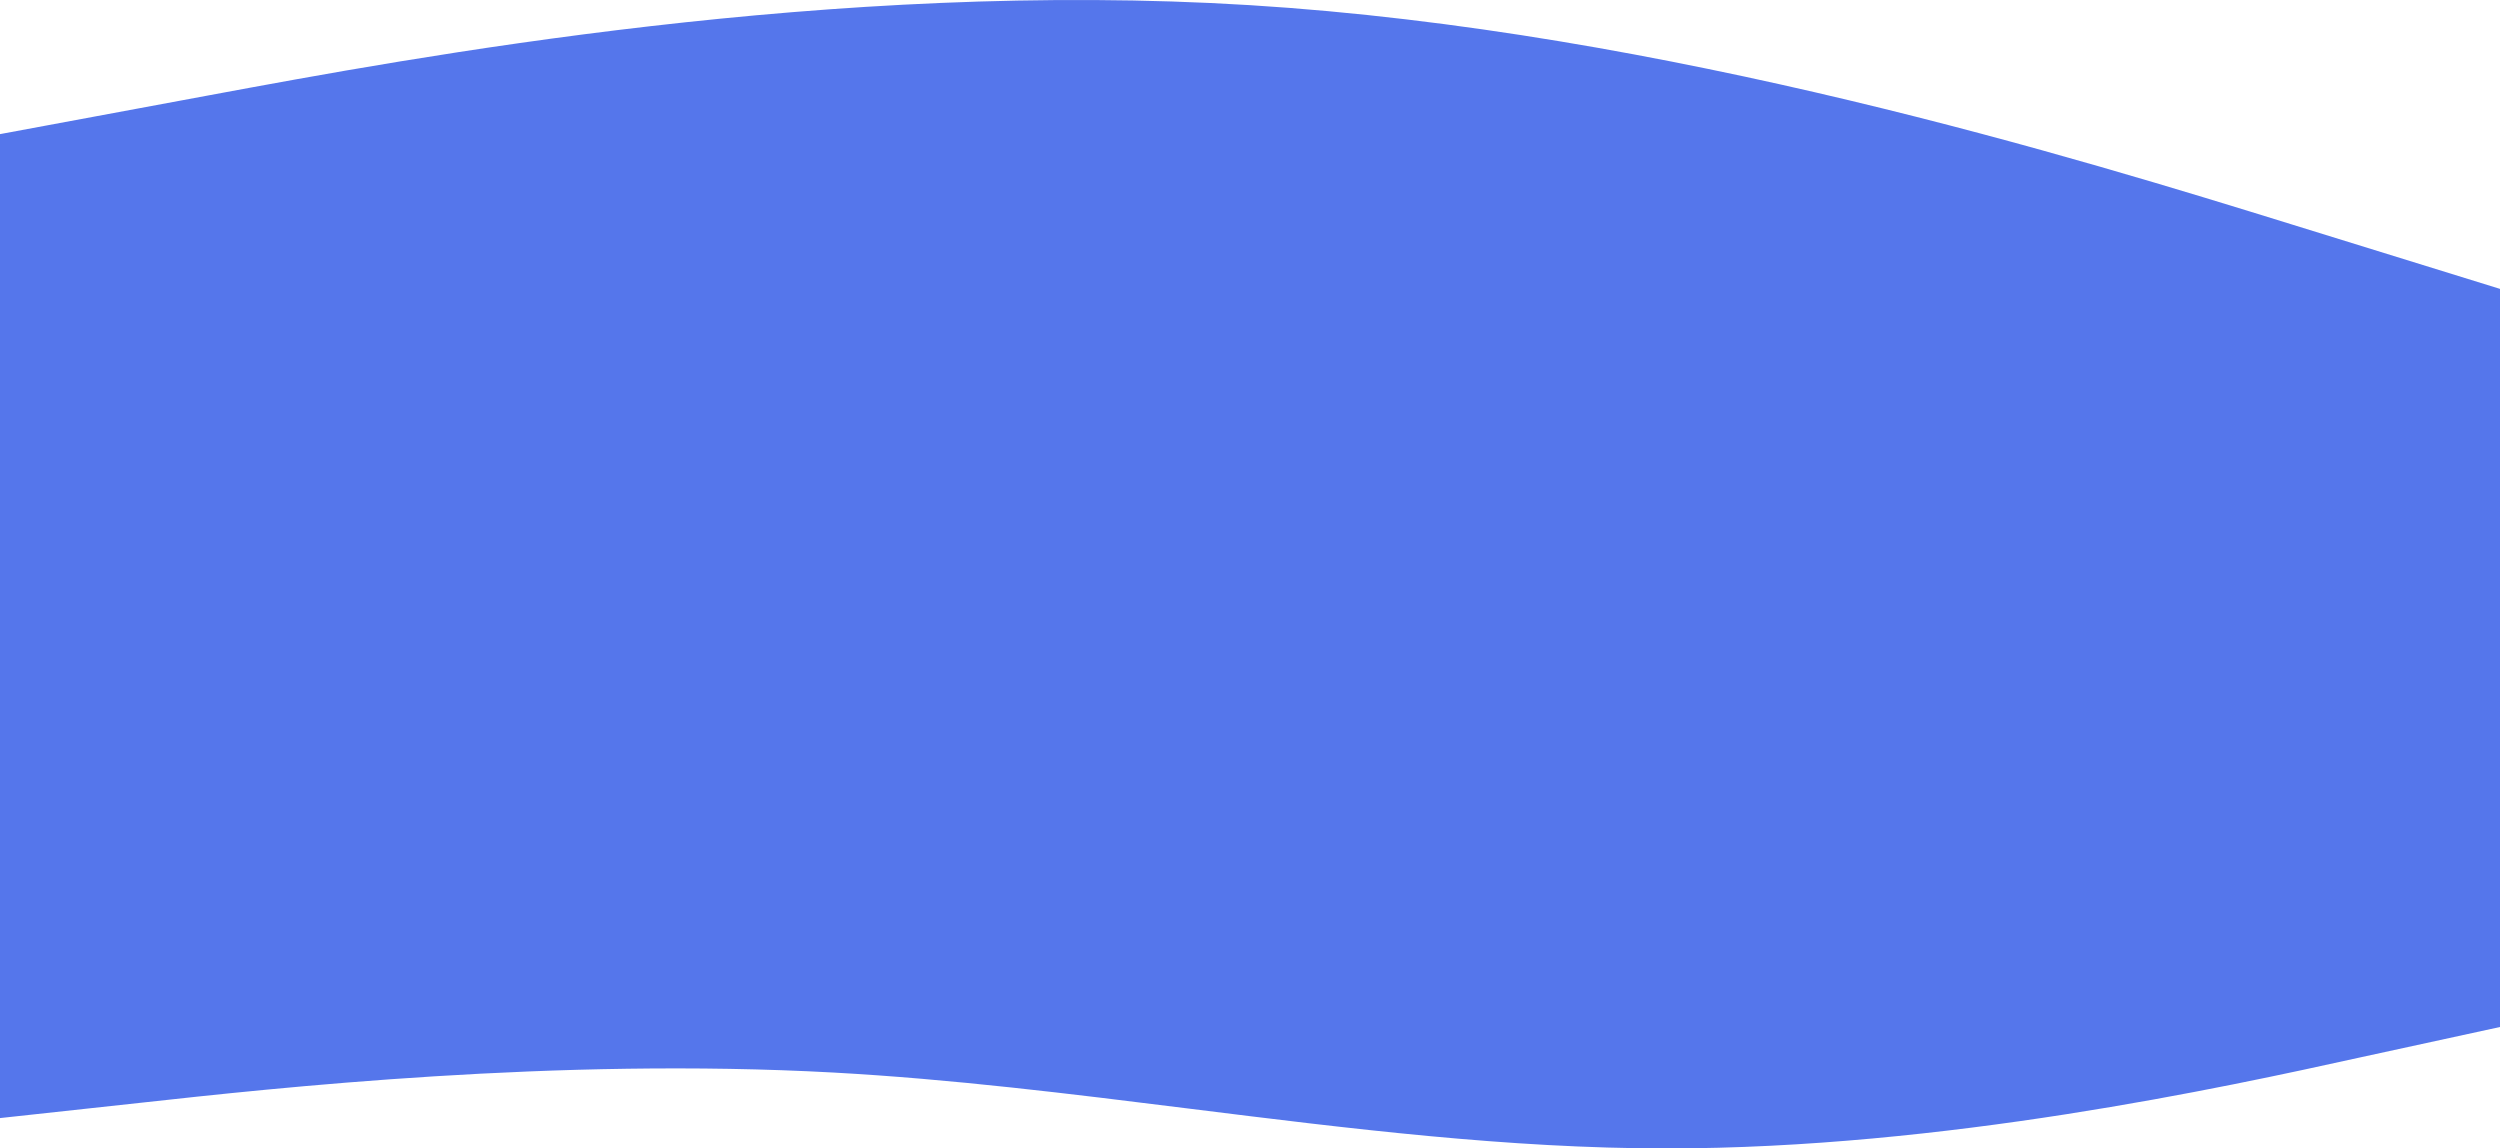 <svg width="1920" height="882" viewBox="0 0 1920 882" fill="none" xmlns="http://www.w3.org/2000/svg">
<path fill-rule="evenodd" clip-rule="evenodd" d="M160 73.293L0 103.006V439V519V858.684L107.2 847.026C212.8 835.368 427.2 812.053 640 823.711C731.125 828.703 822.544 840.108 914.005 851.519C1036.13 866.755 1158.33 882 1280 882C1492.8 882 1707.2 835.368 1812.8 812.053L1920 788.737V519V439V221.862L1760 172.339C1600 122.816 1280 23.77 960 3.96C640 -15.849 320 43.579 160 73.293Z" fill="#5576EB"/>
</svg>
